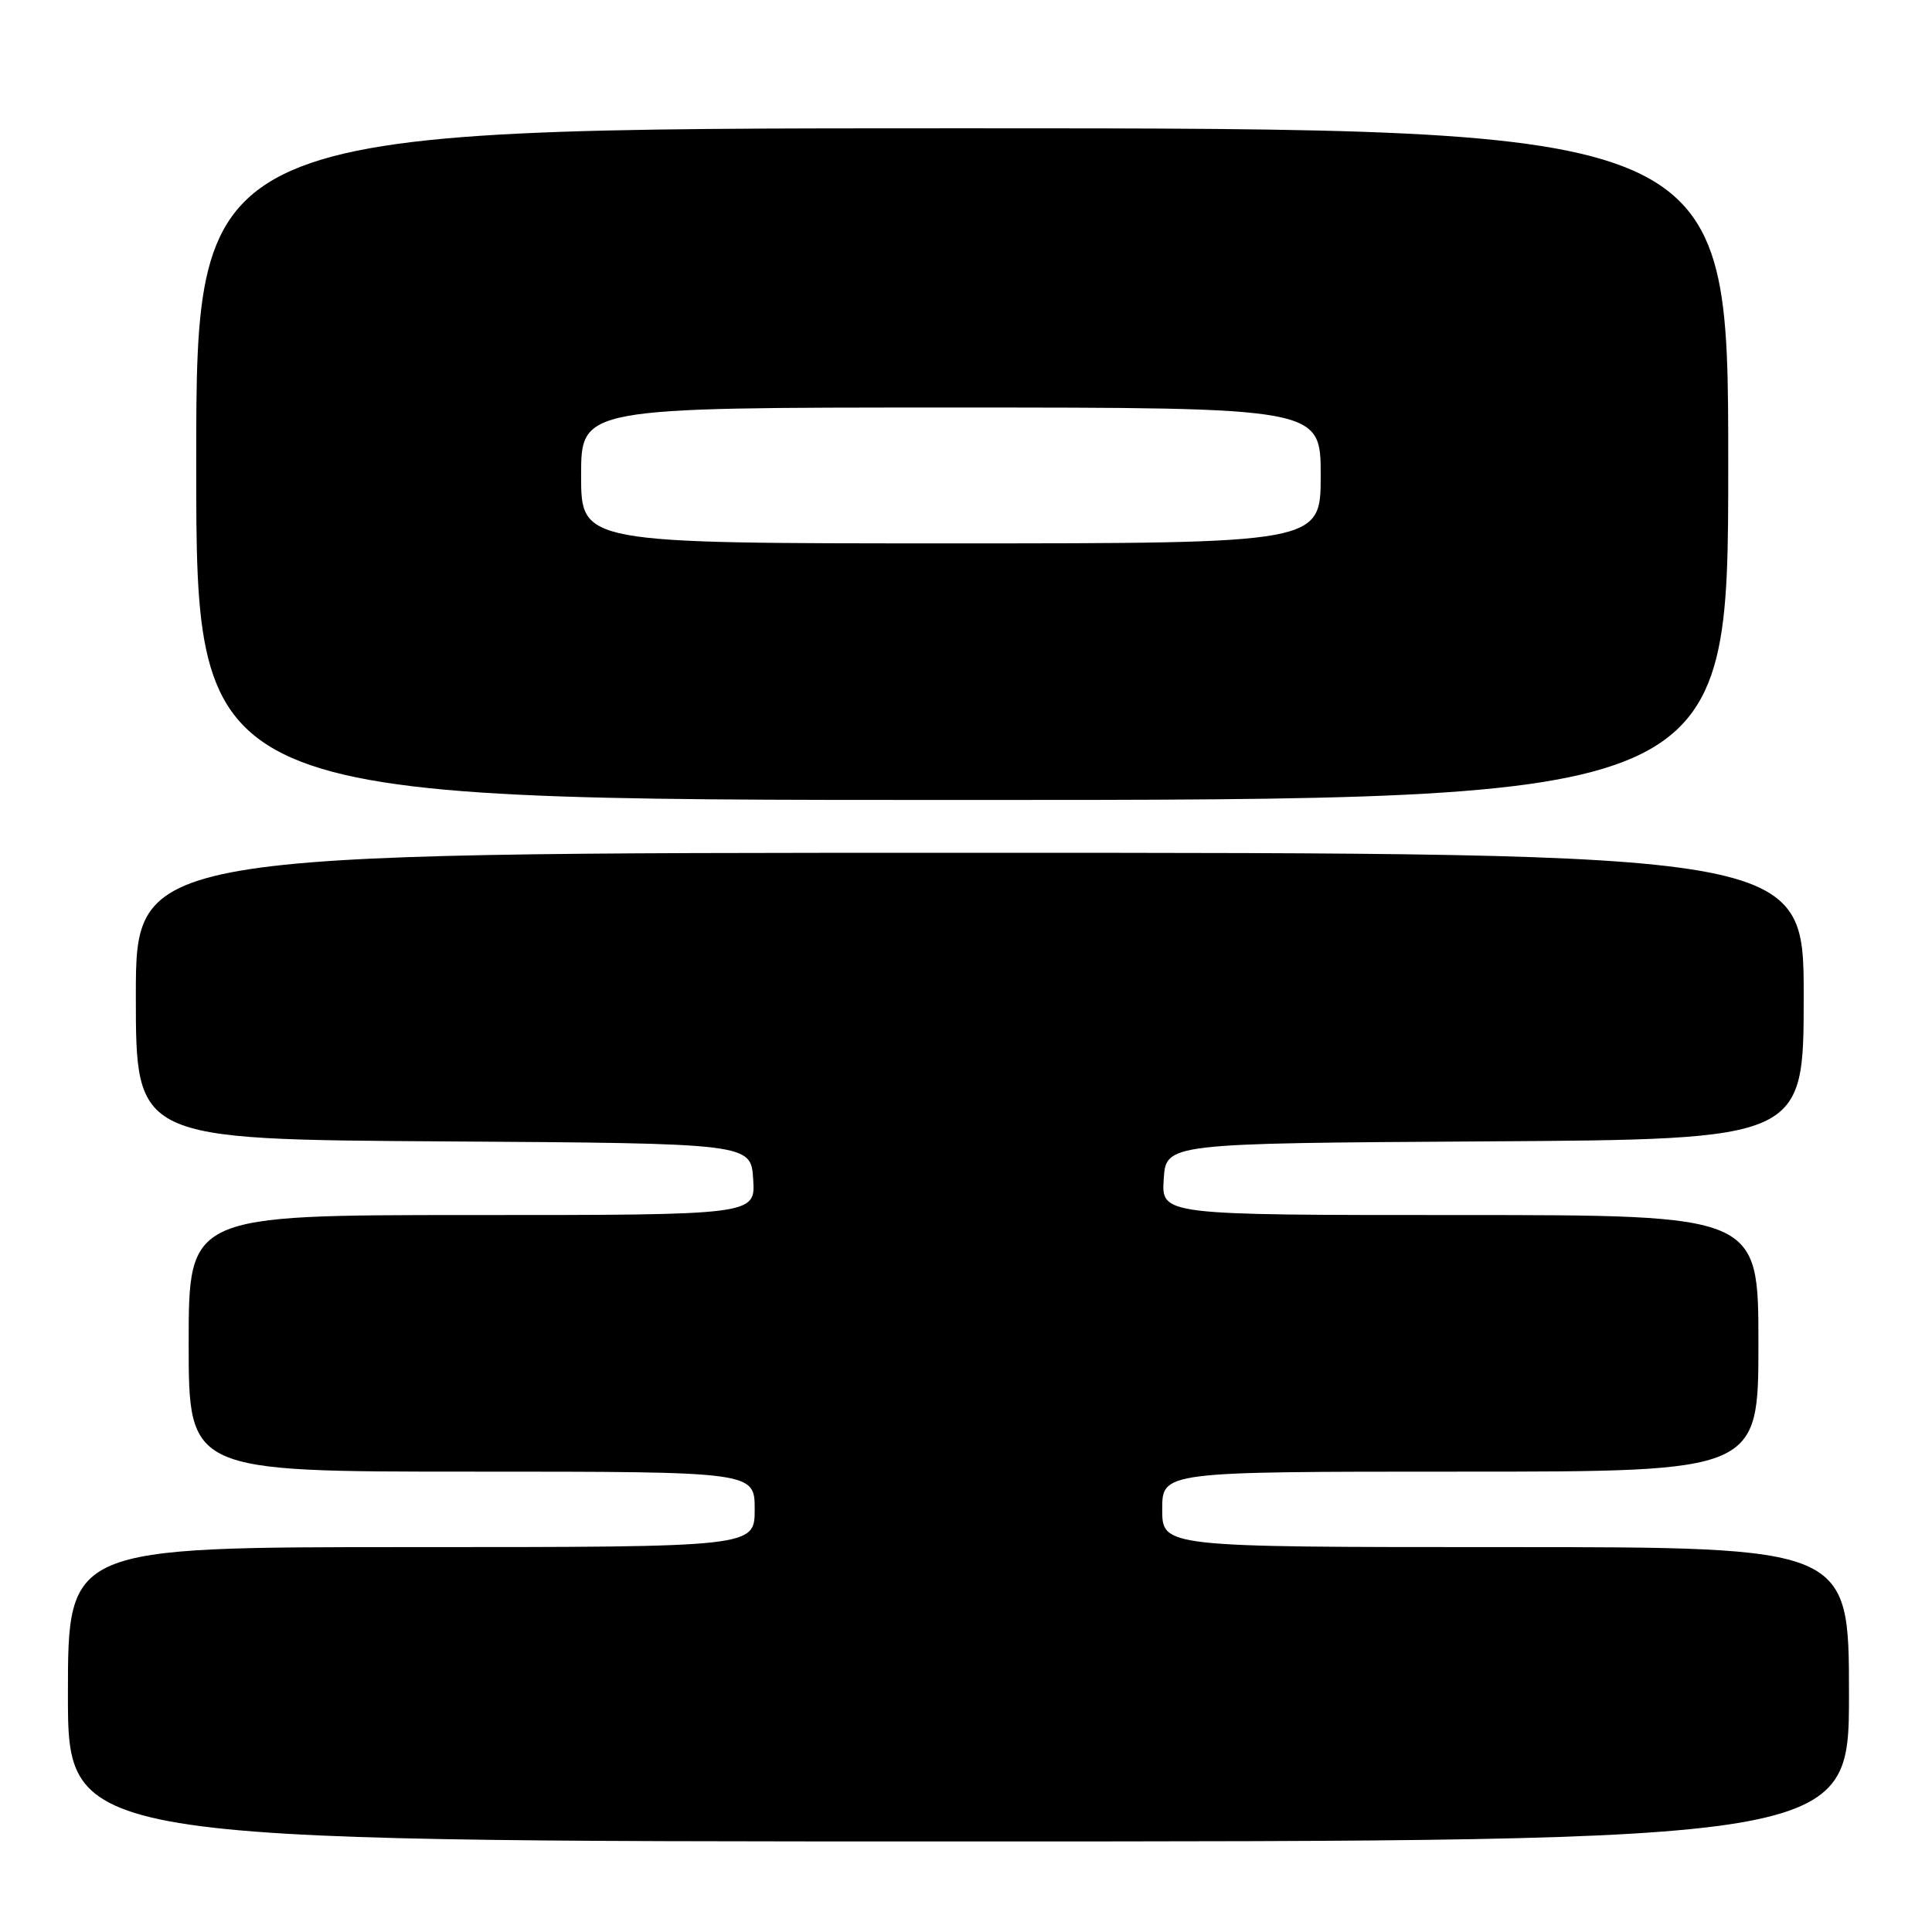 <?xml version="1.0" encoding="UTF-8" standalone="no"?>
<!DOCTYPE svg PUBLIC "-//W3C//DTD SVG 1.1//EN" "http://www.w3.org/Graphics/SVG/1.1/DTD/svg11.dtd" >
<svg xmlns="http://www.w3.org/2000/svg" xmlns:xlink="http://www.w3.org/1999/xlink" version="1.1" viewBox="0 0 256 256">
 <g >
 <path fill="currentColor"
d=" M 245.00 224.50 C 245.00 205.00 245.00 205.00 199.50 205.00 C 154.00 205.00 154.00 205.00 154.00 200.00 C 154.00 195.00 154.00 195.00 193.50 195.00 C 233.00 195.00 233.00 195.00 233.00 178.00 C 233.00 161.00 233.00 161.00 193.45 161.00 C 153.89 161.00 153.89 161.00 154.20 156.25 C 154.50 151.50 154.50 151.50 196.75 151.24 C 239.00 150.98 239.00 150.98 239.00 131.99 C 239.00 113.00 239.00 113.00 128.50 113.00 C 18.00 113.00 18.00 113.00 18.00 131.99 C 18.00 150.98 18.00 150.98 58.75 151.24 C 99.50 151.50 99.50 151.50 99.80 156.25 C 100.11 161.00 100.11 161.00 62.55 161.00 C 25.00 161.00 25.00 161.00 25.00 178.00 C 25.00 195.00 25.00 195.00 62.50 195.00 C 100.00 195.00 100.00 195.00 100.00 200.00 C 100.00 205.00 100.00 205.00 54.50 205.00 C 9.00 205.00 9.00 205.00 9.00 224.50 C 9.00 244.00 9.00 244.00 127.00 244.00 C 245.00 244.00 245.00 244.00 245.00 224.50 Z  M 229.00 61.50 C 229.00 17.00 229.00 17.00 127.50 17.00 C 26.00 17.00 26.00 17.00 26.00 61.50 C 26.00 106.00 26.00 106.00 127.50 106.00 C 229.00 106.00 229.00 106.00 229.00 61.50 Z  M 77.00 63.00 C 77.00 54.00 77.00 54.00 126.00 54.00 C 175.00 54.00 175.00 54.00 175.00 63.00 C 175.00 72.00 175.00 72.00 126.00 72.00 C 77.00 72.00 77.00 72.00 77.00 63.00 Z "/>
</g>
</svg>